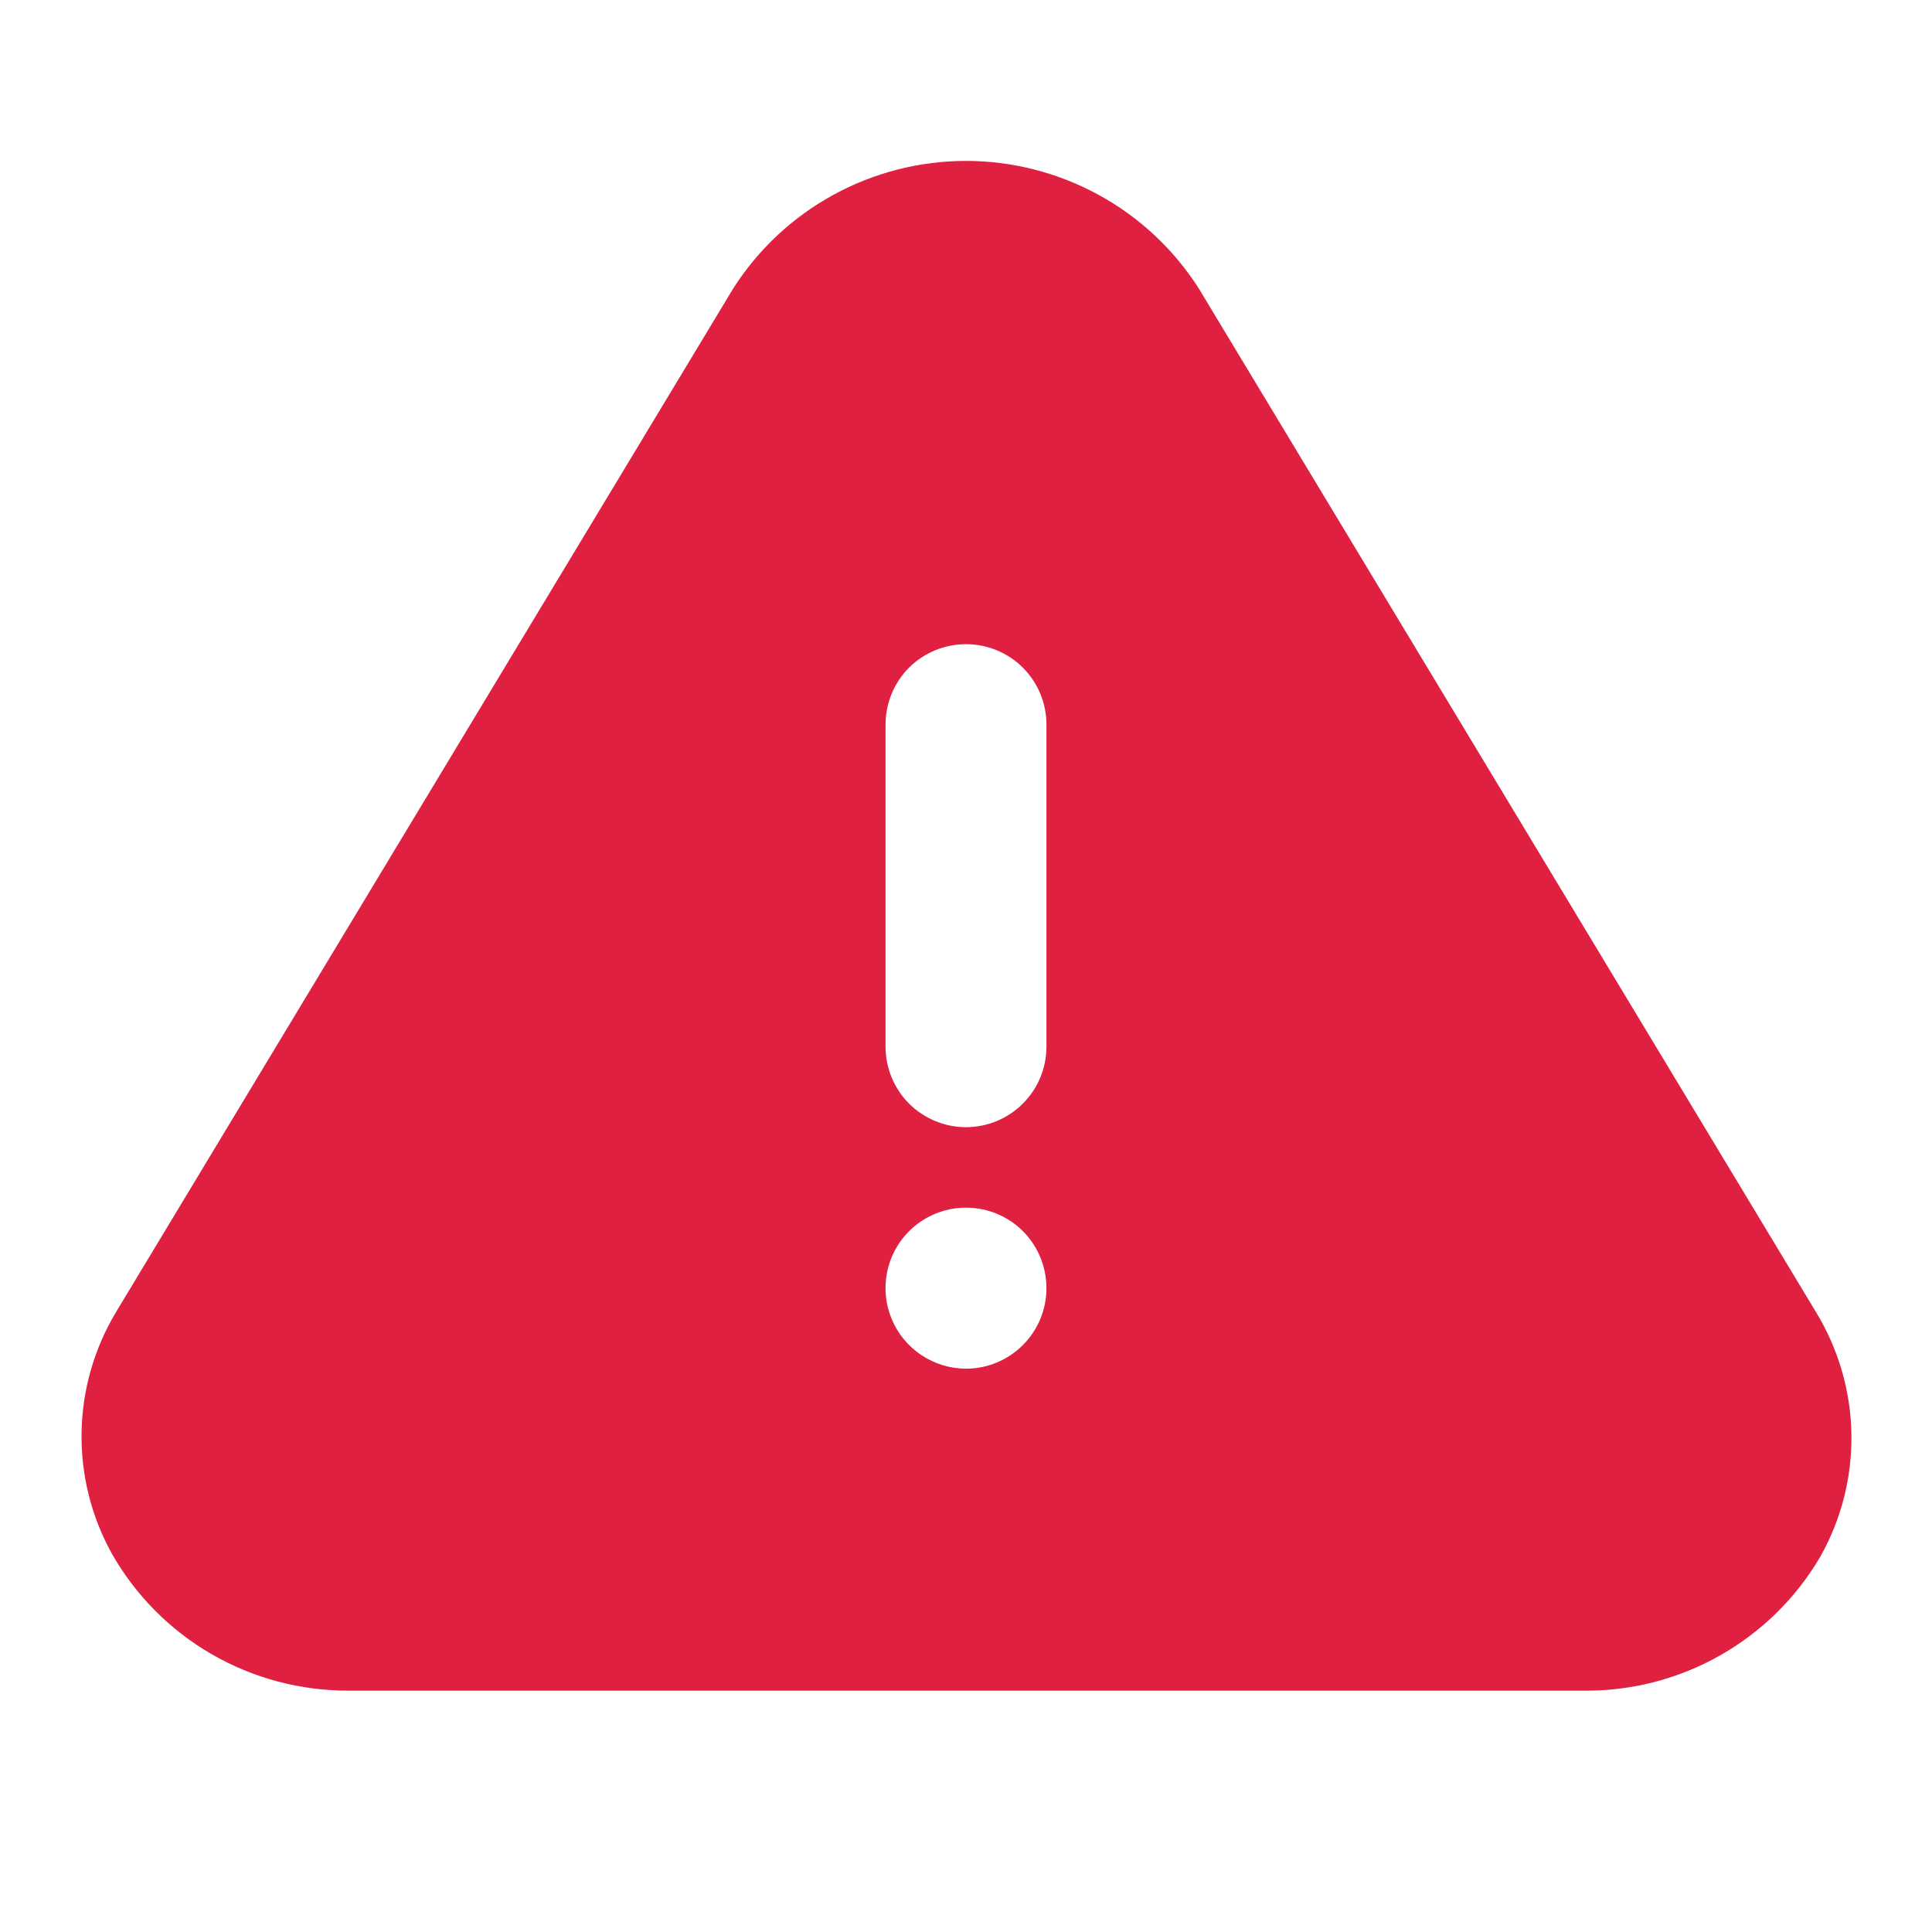 <svg width="14" height="14" viewBox="0 0 14 14" fill="none" xmlns="http://www.w3.org/2000/svg">
<path d="M13.16 9.509L8.686 2.089C8.505 1.806 8.256 1.573 7.961 1.412C7.666 1.251 7.336 1.166 7 1.166C6.664 1.166 6.333 1.251 6.039 1.412C5.744 1.573 5.495 1.806 5.314 2.089L0.84 9.509C0.682 9.773 0.596 10.073 0.591 10.38C0.586 10.688 0.662 10.991 0.811 11.259C0.983 11.562 1.233 11.813 1.534 11.987C1.835 12.161 2.178 12.252 2.526 12.251H11.474C11.82 12.255 12.161 12.167 12.462 11.997C12.763 11.827 13.014 11.581 13.189 11.283C13.343 11.011 13.421 10.704 13.416 10.392C13.411 10.08 13.322 9.775 13.16 9.509ZM7 9.918C6.885 9.918 6.772 9.883 6.676 9.819C6.58 9.755 6.505 9.664 6.461 9.557C6.417 9.451 6.405 9.334 6.428 9.22C6.45 9.107 6.506 9.003 6.587 8.922C6.669 8.84 6.773 8.785 6.886 8.762C6.999 8.74 7.117 8.751 7.223 8.795C7.33 8.839 7.421 8.914 7.485 9.01C7.549 9.106 7.583 9.219 7.583 9.334C7.583 9.489 7.522 9.637 7.412 9.747C7.303 9.856 7.155 9.918 7 9.918ZM7.583 7.584C7.583 7.739 7.522 7.887 7.412 7.997C7.303 8.106 7.155 8.168 7 8.168C6.845 8.168 6.697 8.106 6.587 7.997C6.478 7.887 6.417 7.739 6.417 7.584V5.251C6.417 5.096 6.478 4.948 6.587 4.838C6.697 4.729 6.845 4.668 7 4.668C7.155 4.668 7.303 4.729 7.412 4.838C7.522 4.948 7.583 5.096 7.583 5.251V7.584Z" fill="#DF2040"/>
</svg>
